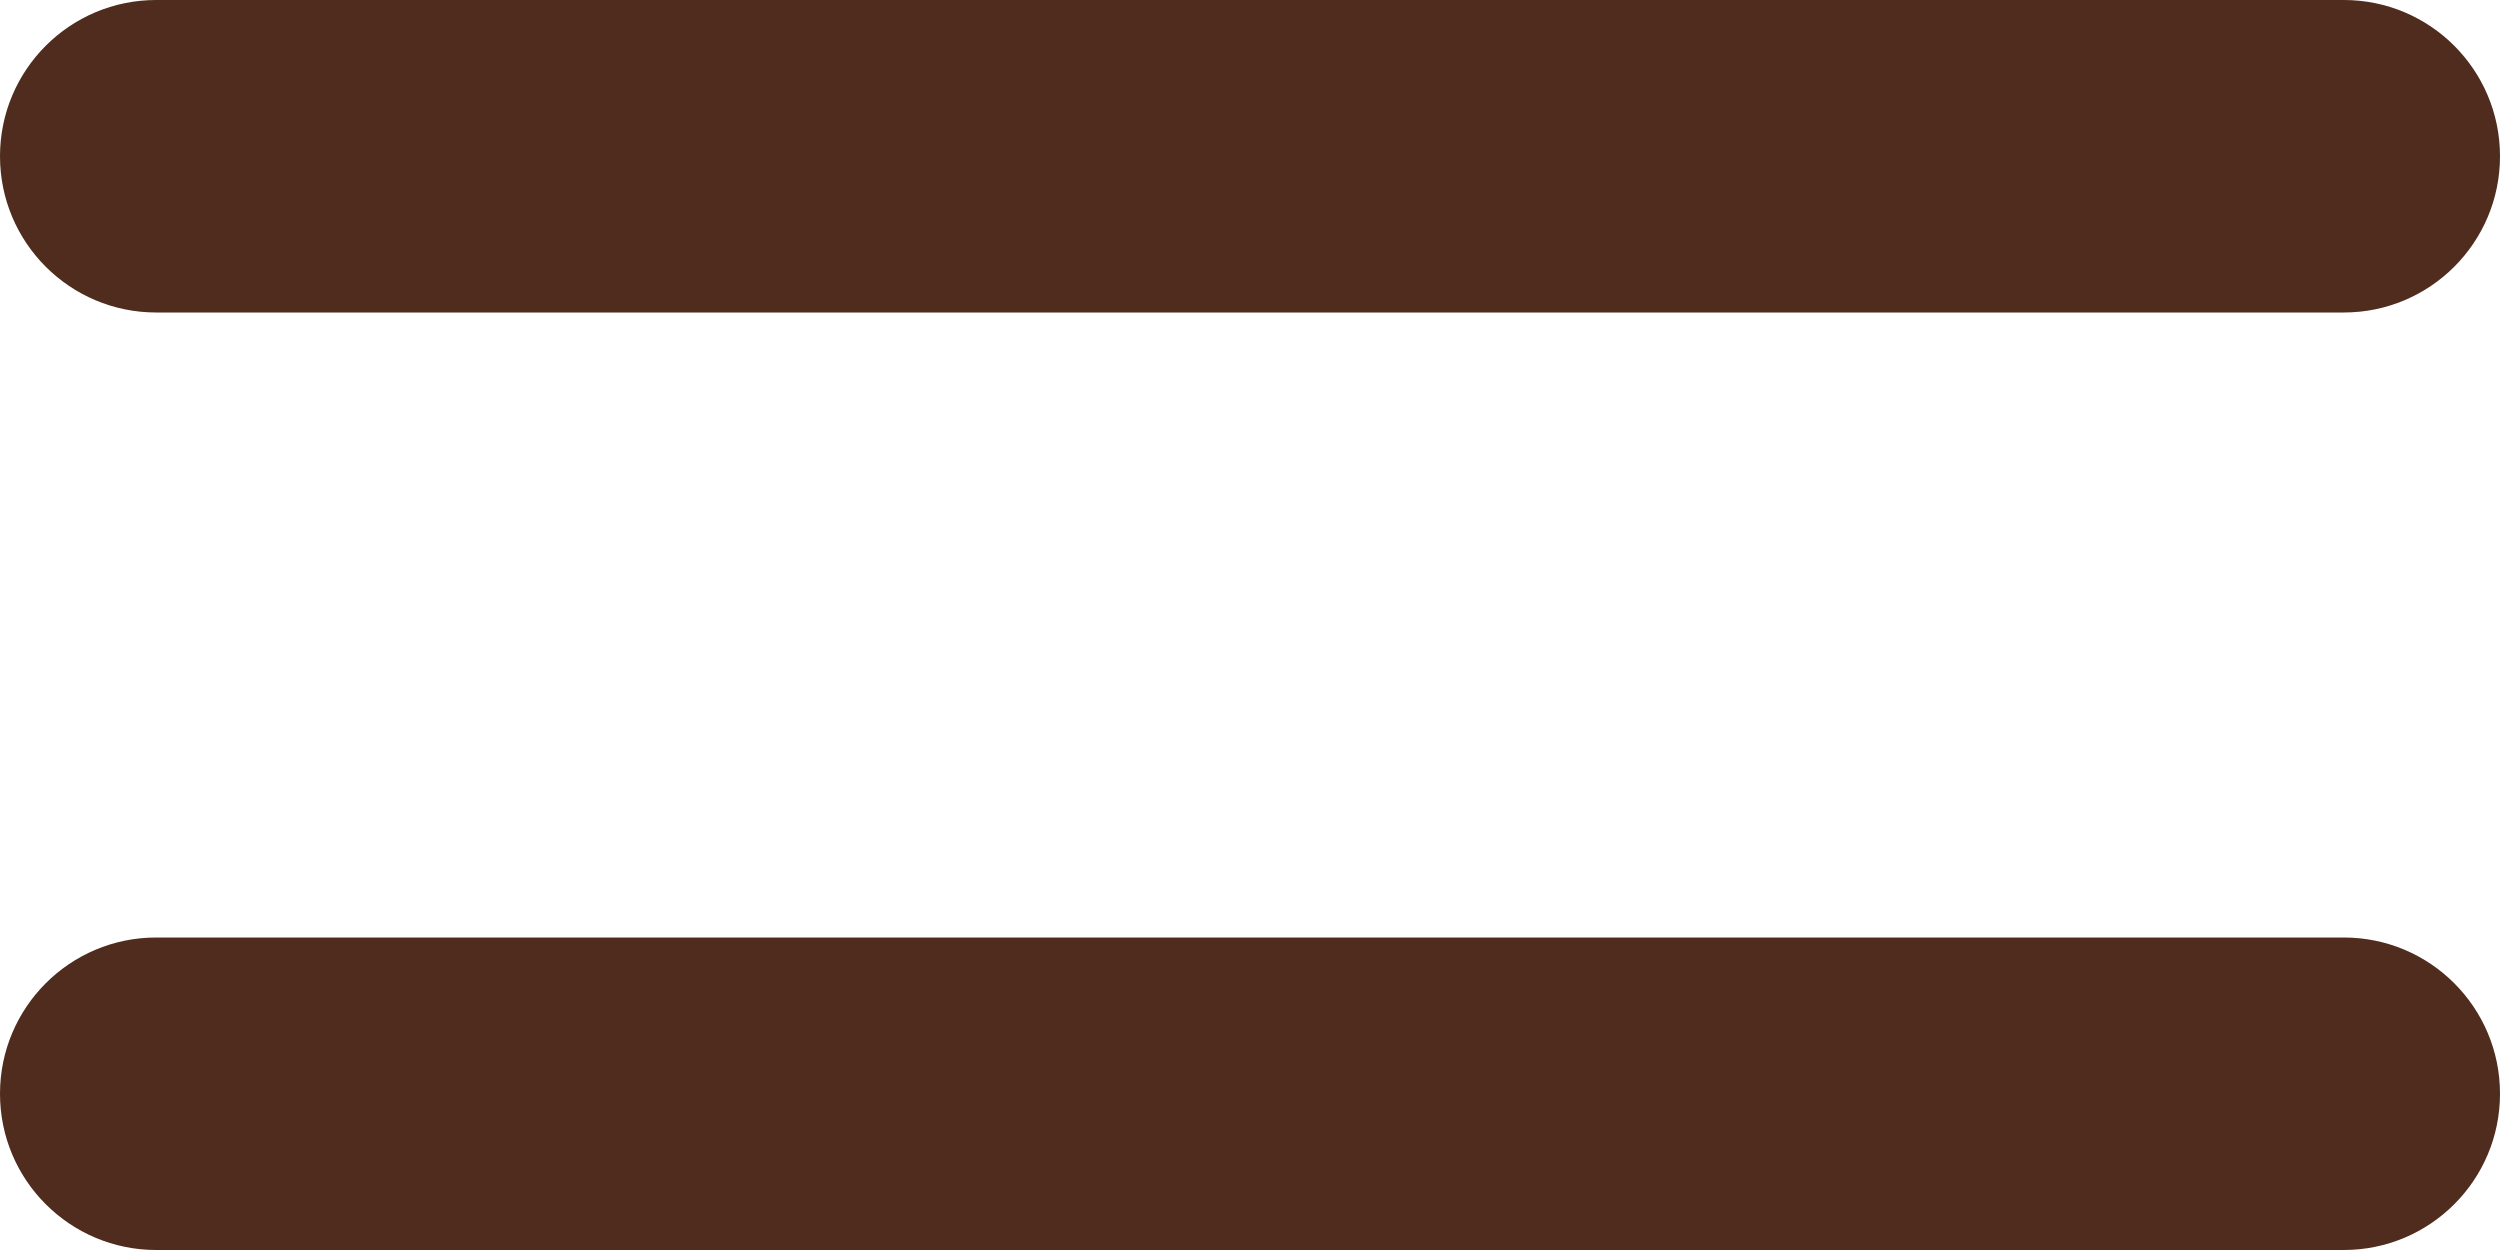 <?xml version="1.0" encoding="UTF-8"?>
<svg id="Layer_1" xmlns="http://www.w3.org/2000/svg" version="1.1" viewBox="0 0 32 16">
  <!-- Generator: Adobe Illustrator 29.5.0, SVG Export Plug-In . SVG Version: 2.1.0 Build 137)  -->
  <defs>
    <style>
      .st0 {
        fill: #4f2c1d;
      }
    </style>
  </defs>
  <path class="st0" d="M2,12h28c1.105,0,2,.895,2,2h0c0,1.105-.895,2-2,2H2c-1.105,0-2-.895-2-2h0c0-1.105.895-2,2-2Z"/>
  <path class="st0" d="M2,0h28c1.105,0,2,.895,2,2h0c0,1.105-.895,2-2,2H2c-1.105,0-2-.895-2-2h0C0,.895.895,0,2,0Z"/>
</svg>